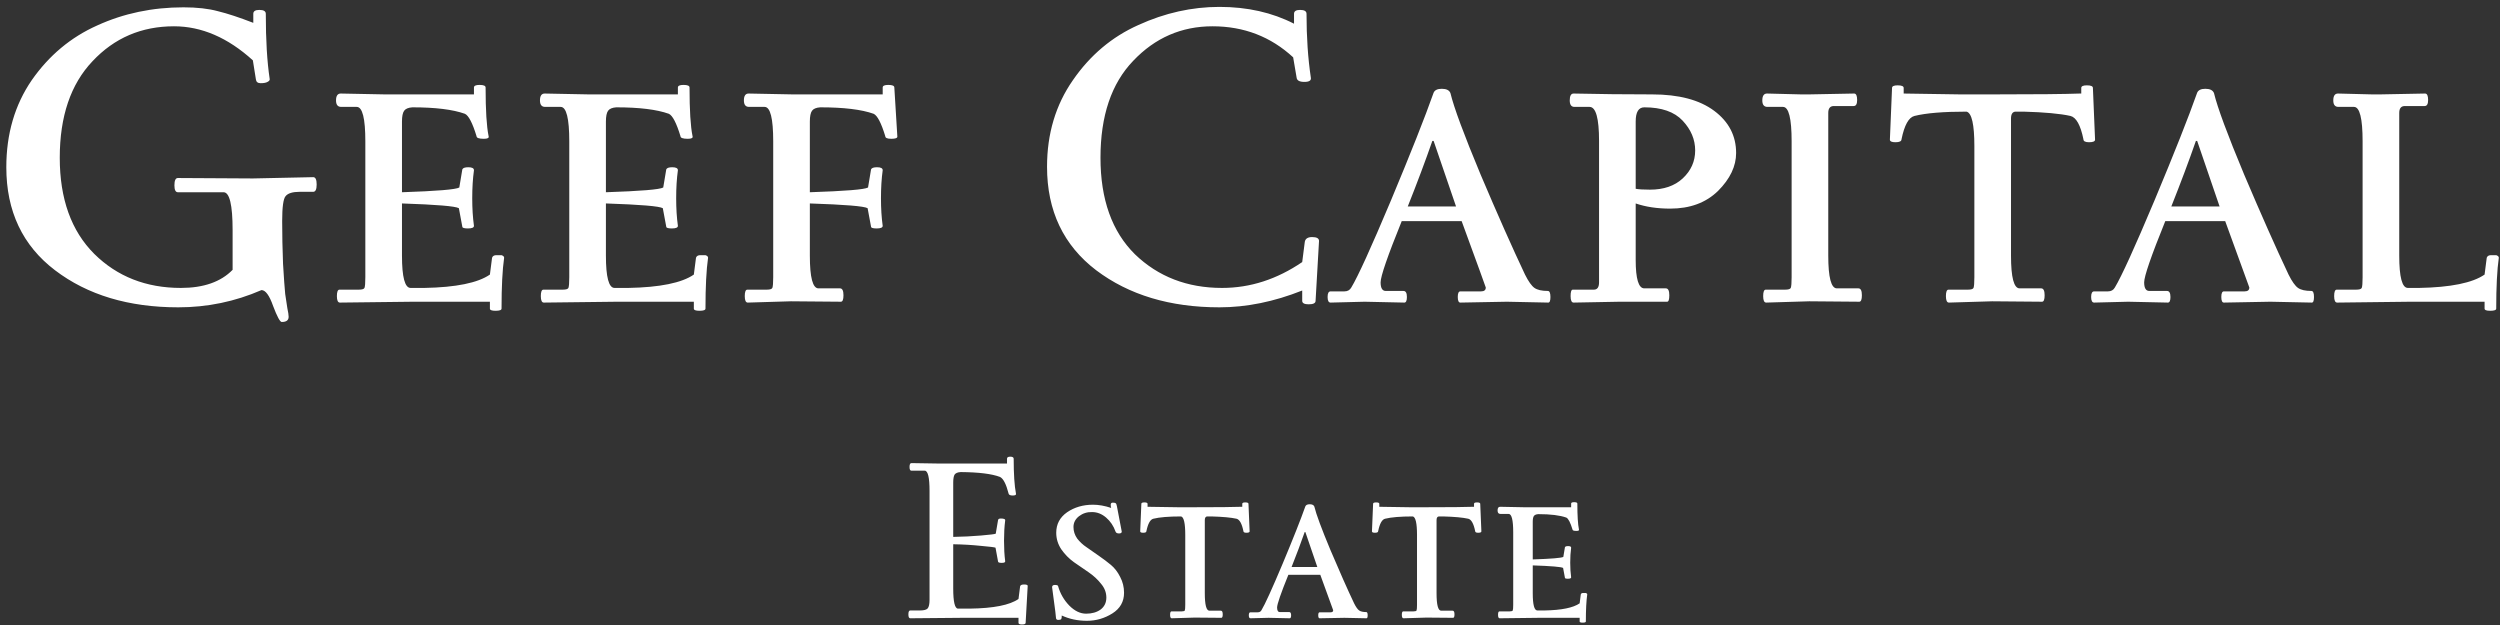 <svg width="348" height="87" viewBox="0 0 348 87" fill="none" xmlns="http://www.w3.org/2000/svg">
<rect x="0" y="0" width="348" height="87" fill="#333333" stroke="none"/>
<path d="M35.199 24.84L43.599 24.66C43.919 24.66 44.079 25 44.079 25.68C44.079 26.36 43.919 26.7 43.599 26.7H41.739C40.739 26.7 40.079 26.9 39.759 27.3C39.439 27.66 39.279 28.82 39.279 30.78C39.279 32.7 39.319 34.68 39.399 36.72C39.519 38.72 39.619 40.12 39.699 40.92C39.819 41.68 39.919 42.34 39.999 42.9C40.119 43.46 40.179 43.86 40.179 44.1C40.179 44.58 39.859 44.82 39.219 44.82C38.979 44.82 38.579 44.08 38.019 42.6C37.499 41.12 36.959 40.38 36.399 40.38C32.719 41.98 28.859 42.78 24.819 42.78C17.899 42.78 12.179 41.06 7.659 37.62C3.139 34.18 0.879 29.4 0.879 23.28C0.879 18.64 2.059 14.6 4.419 11.16C6.819 7.72 9.859 5.18 13.539 3.54C17.219 1.86 21.219 1.02 25.539 1.02C27.419 1.02 29.019 1.2 30.339 1.56C31.659 1.88 33.299 2.42 35.259 3.18V1.92C35.259 1.56 35.539 1.38 36.099 1.38C36.699 1.38 36.999 1.56 36.999 1.92C36.999 5.56 37.179 8.58 37.539 10.98C37.579 11.14 37.479 11.28 37.239 11.4C37.039 11.52 36.719 11.58 36.279 11.58C35.879 11.58 35.659 11.4 35.619 11.04L35.199 8.4C31.719 5.24 28.059 3.66 24.219 3.66C19.699 3.66 15.919 5.28 12.879 8.52C9.839 11.72 8.319 16.2 8.319 21.96C8.319 27.68 9.919 32.14 13.119 35.34C16.319 38.5 20.339 40.08 25.179 40.08C28.339 40.08 30.739 39.24 32.379 37.56V32.04C32.379 28.52 31.959 26.76 31.119 26.76H24.759C24.439 26.76 24.279 26.44 24.279 25.8C24.279 25.12 24.439 24.78 24.759 24.78L35.199 24.84ZM47.435 13.02L53.555 13.14H65.975V12.18C65.975 11.94 66.235 11.82 66.755 11.82C67.315 11.82 67.595 11.94 67.595 12.18C67.595 15.34 67.735 17.6 68.015 18.96C68.095 19.2 67.875 19.32 67.355 19.32C66.675 19.32 66.335 19.2 66.335 18.96C65.775 17.12 65.235 16.08 64.715 15.84C63.035 15.24 60.595 14.94 57.395 14.94C56.835 14.98 56.455 15.14 56.255 15.42C56.055 15.7 55.955 16.2 55.955 16.92V26.76C60.795 26.6 63.455 26.38 63.935 26.1L64.355 23.58C64.435 23.38 64.715 23.28 65.195 23.28C65.715 23.28 65.975 23.42 65.975 23.7C65.815 24.86 65.735 26.16 65.735 27.6C65.735 29 65.815 30.28 65.975 31.44C65.975 31.68 65.695 31.8 65.135 31.8C64.615 31.8 64.355 31.72 64.355 31.56L63.875 28.98C63.395 28.7 60.755 28.48 55.955 28.32V35.58C55.955 38.58 56.355 40.08 57.155 40.08H59.075C63.475 40 66.515 39.38 68.195 38.22L68.495 35.88C68.575 35.64 68.775 35.52 69.095 35.52C69.455 35.52 69.695 35.52 69.815 35.52C70.055 35.6 70.175 35.72 70.175 35.88C69.935 37.56 69.815 39.92 69.815 42.96C69.815 43.16 69.535 43.26 68.975 43.26C68.455 43.26 68.195 43.16 68.195 42.96V42H57.515L47.315 42.12C47.035 42.12 46.895 41.82 46.895 41.22C46.895 40.62 47.015 40.32 47.255 40.32H49.955C50.395 40.32 50.655 40.24 50.735 40.08C50.815 39.88 50.855 39.38 50.855 38.58V19.68C50.855 16.48 50.455 14.88 49.655 14.88H47.495C47.015 14.88 46.775 14.58 46.775 13.98C46.775 13.34 46.995 13.02 47.435 13.02ZM75.823 13.02L81.943 13.14H94.363V12.18C94.363 11.94 94.623 11.82 95.143 11.82C95.703 11.82 95.983 11.94 95.983 12.18C95.983 15.34 96.123 17.6 96.403 18.96C96.483 19.2 96.263 19.32 95.743 19.32C95.063 19.32 94.723 19.2 94.723 18.96C94.163 17.12 93.623 16.08 93.103 15.84C91.423 15.24 88.983 14.94 85.783 14.94C85.223 14.98 84.843 15.14 84.643 15.42C84.443 15.7 84.343 16.2 84.343 16.92V26.76C89.183 26.6 91.843 26.38 92.323 26.1L92.743 23.58C92.823 23.38 93.103 23.28 93.583 23.28C94.103 23.28 94.363 23.42 94.363 23.7C94.203 24.86 94.123 26.16 94.123 27.6C94.123 29 94.203 30.28 94.363 31.44C94.363 31.68 94.083 31.8 93.523 31.8C93.003 31.8 92.743 31.72 92.743 31.56L92.263 28.98C91.783 28.7 89.143 28.48 84.343 28.32V35.58C84.343 38.58 84.743 40.08 85.543 40.08H87.463C91.863 40 94.903 39.38 96.583 38.22L96.883 35.88C96.963 35.64 97.163 35.52 97.483 35.52C97.843 35.52 98.083 35.52 98.203 35.52C98.443 35.6 98.563 35.72 98.563 35.88C98.323 37.56 98.203 39.92 98.203 42.96C98.203 43.16 97.923 43.26 97.363 43.26C96.843 43.26 96.583 43.16 96.583 42.96V42H85.903L75.703 42.12C75.423 42.12 75.283 41.82 75.283 41.22C75.283 40.62 75.403 40.32 75.643 40.32H78.343C78.783 40.32 79.043 40.24 79.123 40.08C79.203 39.88 79.243 39.38 79.243 38.58V19.68C79.243 16.48 78.843 14.88 78.043 14.88H75.883C75.403 14.88 75.163 14.58 75.163 13.98C75.163 13.34 75.383 13.02 75.823 13.02ZM124.911 19.02C124.911 19.22 124.631 19.32 124.071 19.32C123.511 19.32 123.231 19.2 123.231 18.96C122.671 17.12 122.131 16.08 121.611 15.84C119.931 15.24 117.451 14.94 114.171 14.94C113.611 14.98 113.231 15.14 113.031 15.42C112.831 15.7 112.731 16.2 112.731 16.92V26.76C117.651 26.6 120.351 26.38 120.831 26.1L121.251 23.58C121.331 23.38 121.611 23.28 122.091 23.28C122.611 23.28 122.871 23.42 122.871 23.7C122.711 24.86 122.631 26.16 122.631 27.6C122.631 29 122.711 30.28 122.871 31.44C122.871 31.68 122.591 31.8 122.031 31.8C121.511 31.8 121.251 31.72 121.251 31.56L120.771 28.98C120.291 28.7 117.611 28.48 112.731 28.32V35.58C112.731 38.62 113.131 40.14 113.931 40.14H116.931C117.251 40.14 117.411 40.46 117.411 41.1C117.411 41.7 117.291 42 117.051 42L110.091 41.94L104.091 42.12C103.811 42.12 103.671 41.82 103.671 41.22C103.671 40.62 103.791 40.32 104.031 40.32H106.731C107.171 40.32 107.431 40.24 107.511 40.08C107.591 39.88 107.631 39.38 107.631 38.58V19.68C107.631 16.48 107.231 14.88 106.431 14.88H104.271C103.791 14.88 103.551 14.58 103.551 13.98C103.551 13.34 103.771 13.02 104.211 13.02L110.331 13.14H122.871V12.18C122.871 11.94 123.131 11.82 123.651 11.82C124.211 11.82 124.491 11.94 124.491 12.18L124.911 19.02ZM181.628 33.66C181.708 33.22 182.048 33 182.648 33C183.288 33 183.608 33.18 183.608 33.54L183.128 41.88C183.128 42.2 182.808 42.36 182.168 42.36C181.568 42.36 181.268 42.2 181.268 41.88V40.44C177.348 42 173.508 42.78 169.748 42.78C162.868 42.78 157.148 41.06 152.588 37.62C148.028 34.14 145.748 29.34 145.748 23.22C145.748 18.62 146.948 14.6 149.348 11.16C151.748 7.68 154.788 5.12 158.468 3.48C162.148 1.8 165.908 0.96 169.748 0.96C173.628 0.96 177.088 1.74 180.128 3.3V1.92C180.128 1.56 180.408 1.38 180.968 1.38C181.568 1.38 181.868 1.56 181.868 1.92C181.868 5.16 182.068 8.12 182.468 10.8C182.548 11.2 182.248 11.4 181.568 11.4C180.888 11.4 180.528 11.2 180.488 10.8L180.008 7.98C176.888 5.1 173.148 3.66 168.788 3.66C164.468 3.66 160.788 5.26 157.748 8.46C154.708 11.62 153.188 16.12 153.188 21.96C153.188 27.76 154.788 32.24 157.988 35.4C161.228 38.52 165.268 40.08 170.108 40.08C174.028 40.08 177.748 38.88 181.268 36.48L181.628 33.66ZM189.961 42L185.221 42.12C184.941 42.12 184.801 41.86 184.801 41.34C184.801 40.82 184.941 40.56 185.221 40.56H187.141C187.581 40.56 187.901 40.38 188.101 40.02C189.021 38.5 190.861 34.46 193.621 27.9C196.381 21.3 198.361 16.3 199.561 12.9C199.721 12.54 200.101 12.36 200.701 12.36C201.341 12.36 201.741 12.56 201.901 12.96C202.381 14.96 203.781 18.74 206.101 24.3C208.461 29.86 210.521 34.5 212.281 38.22C212.761 39.18 213.201 39.8 213.601 40.08C214.001 40.36 214.621 40.5 215.461 40.5C215.701 40.5 215.821 40.78 215.821 41.34C215.821 41.86 215.721 42.12 215.521 42.12L209.761 42L203.281 42.12C203.041 42.12 202.921 41.86 202.921 41.34C202.921 40.82 203.041 40.56 203.281 40.56H206.161C206.601 40.56 206.821 40.38 206.821 40.02C206.821 39.98 205.701 36.9 203.461 30.78H195.121C193.161 35.62 192.181 38.46 192.181 39.3C192.181 40.1 192.421 40.5 192.901 40.5H195.361C195.681 40.5 195.841 40.78 195.841 41.34C195.841 41.86 195.721 42.12 195.481 42.12L189.961 42ZM202.681 28.74C202.561 28.38 201.521 25.34 199.561 19.62H199.381C198.421 22.38 197.281 25.42 195.961 28.74H202.681ZM225.468 42L219.048 42.12C218.768 42.12 218.628 41.82 218.628 41.22C218.628 40.62 218.728 40.32 218.928 40.32H221.868C222.348 40.32 222.588 39.98 222.588 39.3V19.62C222.588 16.46 222.148 14.88 221.268 14.88H219.168C218.728 14.88 218.508 14.58 218.508 13.98C218.508 13.34 218.688 13.02 219.048 13.02C222.608 13.1 226.248 13.14 229.968 13.14C233.688 13.14 236.568 13.9 238.608 15.42C240.648 16.94 241.668 18.9 241.668 21.3C241.668 23.14 240.828 24.9 239.148 26.58C237.468 28.22 235.248 29.04 232.488 29.04C230.688 29.04 229.088 28.8 227.688 28.32V36.18C227.688 38.82 228.088 40.14 228.888 40.14H231.888C232.208 40.14 232.368 40.46 232.368 41.1C232.368 41.7 232.268 42 232.068 42H225.468ZM228.888 14.94C228.088 14.94 227.688 15.6 227.688 16.92V26.28C228.128 26.36 228.788 26.4 229.668 26.4C231.588 26.4 233.108 25.88 234.228 24.84C235.388 23.76 235.968 22.46 235.968 20.94C235.968 19.42 235.388 18.04 234.228 16.8C233.068 15.56 231.288 14.94 228.888 14.94ZM245.974 13.02L250.714 13.14C251.154 13.14 251.534 13.14 251.854 13.14L258.094 13.02C258.374 13.02 258.514 13.32 258.514 13.92C258.514 14.48 258.354 14.76 258.034 14.76H255.274C254.754 14.76 254.494 15.08 254.494 15.72V35.58C254.494 38.62 254.894 40.14 255.694 40.14H258.694C259.014 40.14 259.174 40.46 259.174 41.1C259.174 41.7 259.054 42 258.814 42L251.854 41.94L245.854 42.12C245.574 42.12 245.434 41.82 245.434 41.22C245.434 40.62 245.554 40.32 245.794 40.32H248.494C248.934 40.32 249.194 40.24 249.274 40.08C249.354 39.88 249.394 39.38 249.394 38.58V19.68C249.394 16.48 248.994 14.88 248.194 14.88H246.034C245.554 14.88 245.314 14.58 245.314 13.98C245.314 13.34 245.534 13.02 245.974 13.02ZM291.632 19.44C291.632 19.68 291.352 19.8 290.792 19.8C290.272 19.8 290.012 19.66 290.012 19.38C289.612 17.42 289.012 16.34 288.212 16.14C286.772 15.82 284.592 15.62 281.672 15.54H280.532C280.132 15.58 279.932 15.9 279.932 16.5V35.58C279.932 38.62 280.332 40.14 281.132 40.14H284.132C284.452 40.14 284.612 40.46 284.612 41.1C284.612 41.7 284.492 42 284.252 42L277.292 41.94L271.292 42.12C271.012 42.12 270.872 41.82 270.872 41.22C270.872 40.62 270.992 40.32 271.232 40.32H273.932C274.372 40.32 274.632 40.24 274.712 40.08C274.792 39.88 274.832 39.38 274.832 38.58V20.34C274.832 17.34 274.472 15.74 273.752 15.54C270.512 15.54 268.092 15.74 266.492 16.14C265.692 16.34 265.092 17.42 264.692 19.38C264.692 19.66 264.412 19.8 263.852 19.8C263.332 19.8 263.072 19.68 263.072 19.44L263.372 12.24C263.372 12 263.632 11.88 264.152 11.88C264.712 11.88 264.992 12 264.992 12.24V13.02C264.992 13.02 267.612 13.06 272.852 13.14H277.292C283.372 13.14 287.452 13.1 289.532 13.02H289.712V12.24C289.712 12 289.972 11.88 290.492 11.88C291.052 11.88 291.332 12 291.332 12.24L291.632 19.44ZM296.247 42L291.507 42.12C291.227 42.12 291.087 41.86 291.087 41.34C291.087 40.82 291.227 40.56 291.507 40.56H293.427C293.867 40.56 294.187 40.38 294.387 40.02C295.307 38.5 297.147 34.46 299.907 27.9C302.667 21.3 304.647 16.3 305.847 12.9C306.007 12.54 306.387 12.36 306.987 12.36C307.627 12.36 308.027 12.56 308.187 12.96C308.667 14.96 310.067 18.74 312.387 24.3C314.747 29.86 316.807 34.5 318.567 38.22C319.047 39.18 319.487 39.8 319.887 40.08C320.287 40.36 320.907 40.5 321.747 40.5C321.987 40.5 322.107 40.78 322.107 41.34C322.107 41.86 322.007 42.12 321.807 42.12L316.047 42L309.567 42.12C309.327 42.12 309.207 41.86 309.207 41.34C309.207 40.82 309.327 40.56 309.567 40.56H312.447C312.887 40.56 313.107 40.38 313.107 40.02C313.107 39.98 311.987 36.9 309.747 30.78H301.407C299.447 35.62 298.467 38.46 298.467 39.3C298.467 40.1 298.707 40.5 299.187 40.5H301.647C301.967 40.5 302.127 40.78 302.127 41.34C302.127 41.86 302.007 42.12 301.767 42.12L296.247 42ZM308.967 28.74C308.847 28.38 307.807 25.34 305.847 19.62H305.667C304.707 22.38 303.567 25.42 302.247 28.74H308.967ZM325.454 13.02L330.194 13.14C330.634 13.14 331.014 13.14 331.334 13.14L337.574 13.02C337.854 13.02 337.994 13.32 337.994 13.92C337.994 14.48 337.834 14.76 337.514 14.76H334.754C334.234 14.76 333.974 15.08 333.974 15.72V35.58C333.974 38.58 334.374 40.08 335.174 40.08H336.734C341.134 40 344.174 39.38 345.854 38.22L346.154 35.88C346.234 35.64 346.434 35.52 346.754 35.52C347.114 35.52 347.354 35.52 347.474 35.52C347.714 35.6 347.834 35.72 347.834 35.88C347.594 37.56 347.474 39.92 347.474 42.96C347.474 43.16 347.194 43.26 346.634 43.26C346.114 43.26 345.854 43.16 345.854 42.96V42H335.534L325.334 42.12C325.054 42.12 324.914 41.82 324.914 41.22C324.914 40.62 325.034 40.32 325.274 40.32H327.974C328.414 40.32 328.674 40.24 328.754 40.08C328.834 39.88 328.874 39.38 328.874 38.58V19.68C328.874 16.48 328.474 14.88 327.674 14.88H325.514C325.034 14.88 324.794 14.58 324.794 13.98C324.794 13.34 325.014 13.02 325.454 13.02ZM126.864 64.464L130.896 64.528H140.176V63.856C140.176 63.664 140.325 63.568 140.624 63.568C140.944 63.568 141.104 63.664 141.104 63.856C141.104 65.989 141.21 67.611 141.424 68.72C141.466 68.891 141.317 68.976 140.976 68.976C140.634 68.976 140.442 68.891 140.4 68.72C140.058 67.376 139.653 66.597 139.184 66.384C138.053 65.957 136.24 65.733 133.744 65.712C133.317 65.733 133.029 65.851 132.88 66.064C132.752 66.277 132.688 66.651 132.688 67.184V74.736C134.01 74.715 135.301 74.651 136.56 74.544C137.818 74.437 138.501 74.352 138.608 74.288L138.928 72.4C138.949 72.251 139.077 72.176 139.312 72.176C139.76 72.176 139.962 72.272 139.92 72.464C139.813 73.296 139.76 74.235 139.76 75.28C139.76 76.325 139.813 77.264 139.92 78.096C139.962 78.267 139.802 78.352 139.44 78.352C139.098 78.352 138.928 78.288 138.928 78.16L138.576 76.24C138.448 76.176 137.765 76.091 136.528 75.984C135.312 75.856 134.032 75.781 132.688 75.76V81.904C132.688 83.781 132.912 84.72 133.36 84.72H134.992C138.298 84.677 140.56 84.229 141.776 83.376L142 81.616C142.042 81.445 142.224 81.36 142.544 81.36C142.885 81.36 143.056 81.424 143.056 81.552L142.768 86.704C142.768 86.853 142.597 86.928 142.256 86.928C141.936 86.928 141.776 86.853 141.776 86.704V86H133.872L126.704 86.064C126.533 86.064 126.448 85.883 126.448 85.52C126.448 85.157 126.533 84.976 126.704 84.976H128.08C128.613 84.976 128.965 84.88 129.136 84.688C129.306 84.475 129.392 84.08 129.392 83.504V68.336C129.392 66.459 129.168 65.52 128.72 65.52H126.864C126.693 65.52 126.608 65.349 126.608 65.008C126.608 64.645 126.693 64.464 126.864 64.464ZM155.476 70.48L156.148 74C156.148 74.171 156.02 74.256 155.764 74.256C155.508 74.256 155.348 74.171 155.284 74C155.007 73.211 154.569 72.56 153.972 72.048C153.375 71.536 152.724 71.28 152.02 71.28C151.337 71.259 150.729 71.451 150.196 71.856C149.684 72.261 149.428 72.763 149.428 73.36C149.428 73.936 149.599 74.469 149.94 74.96C150.303 75.429 150.74 75.835 151.252 76.176C151.764 76.517 152.329 76.912 152.948 77.36C153.567 77.787 154.132 78.213 154.644 78.64C155.156 79.067 155.583 79.621 155.924 80.304C156.287 80.987 156.468 81.723 156.468 82.512C156.468 83.749 155.924 84.709 154.836 85.392C153.748 86.075 152.564 86.416 151.284 86.416C150.025 86.416 148.863 86.171 147.796 85.68C147.796 85.936 147.775 86.096 147.732 86.16C147.711 86.224 147.604 86.267 147.412 86.288H147.284C147.113 86.288 147.017 86.203 146.996 86.032C146.953 85.52 146.868 84.816 146.74 83.92C146.612 83.024 146.516 82.299 146.452 81.744C146.452 81.531 146.58 81.424 146.836 81.424C147.113 81.424 147.263 81.477 147.284 81.584C147.583 82.629 148.105 83.536 148.852 84.304C149.599 85.051 150.377 85.424 151.188 85.424C151.999 85.424 152.671 85.232 153.204 84.848C153.737 84.443 154.004 83.888 154.004 83.184C154.004 82.48 153.759 81.84 153.268 81.264C152.799 80.667 152.223 80.133 151.54 79.664C150.857 79.195 150.175 78.725 149.492 78.256C148.809 77.765 148.223 77.168 147.732 76.464C147.263 75.76 147.028 74.992 147.028 74.16C147.028 72.965 147.529 72.016 148.532 71.312C149.556 70.608 150.761 70.256 152.148 70.256C152.937 70.256 153.78 70.405 154.676 70.704C154.633 70.576 154.612 70.427 154.612 70.256C154.612 70.064 154.708 69.968 154.9 69.968C155.113 69.968 155.252 70 155.316 70.064C155.38 70.107 155.433 70.245 155.476 70.48ZM173.948 73.968C173.948 74.096 173.799 74.16 173.5 74.16C173.223 74.16 173.084 74.085 173.084 73.936C172.871 72.891 172.551 72.315 172.124 72.208C171.356 72.037 170.194 71.931 168.636 71.888H168.028C167.815 71.909 167.708 72.08 167.708 72.4V82.576C167.708 84.197 167.922 85.008 168.348 85.008H169.948C170.119 85.008 170.204 85.179 170.204 85.52C170.204 85.84 170.14 86 170.012 86L166.3 85.968L163.1 86.064C162.951 86.064 162.876 85.904 162.876 85.584C162.876 85.264 162.94 85.104 163.068 85.104H164.508C164.743 85.104 164.882 85.061 164.924 84.976C164.967 84.869 164.988 84.603 164.988 84.176V74.448C164.988 72.848 164.796 71.995 164.412 71.888C162.684 71.888 161.394 71.995 160.54 72.208C160.114 72.315 159.794 72.891 159.58 73.936C159.58 74.085 159.431 74.16 159.132 74.16C158.855 74.16 158.716 74.096 158.716 73.968L158.876 70.128C158.876 70 159.015 69.936 159.292 69.936C159.591 69.936 159.74 70 159.74 70.128V70.544C159.74 70.544 161.138 70.565 163.932 70.608H166.3C169.543 70.608 171.719 70.587 172.828 70.544H172.924V70.128C172.924 70 173.063 69.936 173.34 69.936C173.639 69.936 173.788 70 173.788 70.128L173.948 73.968ZM176.587 86L174.059 86.064C173.91 86.064 173.835 85.925 173.835 85.648C173.835 85.371 173.91 85.232 174.059 85.232H175.083C175.318 85.232 175.488 85.136 175.595 84.944C176.086 84.133 177.067 81.979 178.539 78.48C180.011 74.96 181.067 72.293 181.707 70.48C181.792 70.288 181.995 70.192 182.315 70.192C182.656 70.192 182.87 70.299 182.955 70.512C183.211 71.579 183.958 73.595 185.195 76.56C186.454 79.525 187.552 82 188.491 83.984C188.747 84.496 188.982 84.827 189.195 84.976C189.408 85.125 189.739 85.2 190.187 85.2C190.315 85.2 190.379 85.349 190.379 85.648C190.379 85.925 190.326 86.064 190.219 86.064L187.147 86L183.691 86.064C183.563 86.064 183.499 85.925 183.499 85.648C183.499 85.371 183.563 85.232 183.691 85.232H185.227C185.462 85.232 185.579 85.136 185.579 84.944C185.579 84.923 184.982 83.28 183.787 80.016H179.339C178.294 82.597 177.771 84.112 177.771 84.56C177.771 84.987 177.899 85.2 178.155 85.2H179.467C179.638 85.2 179.723 85.349 179.723 85.648C179.723 85.925 179.659 86.064 179.531 86.064L176.587 86ZM183.371 78.928C183.307 78.736 182.752 77.115 181.707 74.064H181.611C181.099 75.536 180.491 77.157 179.787 78.928H183.371ZM206.208 73.968C206.208 74.096 206.059 74.16 205.76 74.16C205.483 74.16 205.344 74.085 205.344 73.936C205.131 72.891 204.811 72.315 204.384 72.208C203.616 72.037 202.454 71.931 200.896 71.888H200.288C200.075 71.909 199.968 72.08 199.968 72.4V82.576C199.968 84.197 200.182 85.008 200.608 85.008H202.208C202.379 85.008 202.464 85.179 202.464 85.52C202.464 85.84 202.4 86 202.272 86L198.56 85.968L195.36 86.064C195.211 86.064 195.136 85.904 195.136 85.584C195.136 85.264 195.2 85.104 195.328 85.104H196.768C197.003 85.104 197.142 85.061 197.184 84.976C197.227 84.869 197.248 84.603 197.248 84.176V74.448C197.248 72.848 197.056 71.995 196.672 71.888C194.944 71.888 193.654 71.995 192.8 72.208C192.374 72.315 192.054 72.891 191.84 73.936C191.84 74.085 191.691 74.16 191.392 74.16C191.115 74.16 190.976 74.096 190.976 73.968L191.136 70.128C191.136 70 191.275 69.936 191.552 69.936C191.851 69.936 192 70 192 70.128V70.544C192 70.544 193.398 70.565 196.192 70.608H198.56C201.803 70.608 203.979 70.587 205.088 70.544H205.184V70.128C205.184 70 205.323 69.936 205.6 69.936C205.899 69.936 206.048 70 206.048 70.128L206.208 73.968ZM208.815 70.544L212.079 70.608H218.703V70.096C218.703 69.968 218.842 69.904 219.119 69.904C219.418 69.904 219.567 69.968 219.567 70.096C219.567 71.781 219.642 72.987 219.791 73.712C219.834 73.84 219.716 73.904 219.439 73.904C219.076 73.904 218.895 73.84 218.895 73.712C218.596 72.731 218.308 72.176 218.031 72.048C217.135 71.728 215.834 71.568 214.127 71.568C213.828 71.589 213.626 71.675 213.519 71.824C213.412 71.973 213.359 72.24 213.359 72.624V77.872C215.94 77.787 217.359 77.669 217.615 77.52L217.839 76.176C217.882 76.069 218.031 76.016 218.287 76.016C218.564 76.016 218.703 76.091 218.703 76.24C218.618 76.859 218.575 77.552 218.575 78.32C218.575 79.067 218.618 79.749 218.703 80.368C218.703 80.496 218.554 80.56 218.255 80.56C217.978 80.56 217.839 80.517 217.839 80.432L217.583 79.056C217.327 78.907 215.919 78.789 213.359 78.704V82.576C213.359 84.176 213.572 84.976 213.999 84.976H215.023C217.37 84.933 218.991 84.603 219.887 83.984L220.047 82.736C220.09 82.608 220.196 82.544 220.367 82.544C220.559 82.544 220.687 82.544 220.751 82.544C220.879 82.587 220.943 82.651 220.943 82.736C220.815 83.632 220.751 84.891 220.751 86.512C220.751 86.619 220.602 86.672 220.303 86.672C220.026 86.672 219.887 86.619 219.887 86.512V86H214.191L208.751 86.064C208.602 86.064 208.527 85.904 208.527 85.584C208.527 85.264 208.591 85.104 208.719 85.104H210.159C210.394 85.104 210.532 85.061 210.575 84.976C210.618 84.869 210.639 84.603 210.639 84.176V74.096C210.639 72.389 210.426 71.536 209.999 71.536H208.847C208.591 71.536 208.463 71.376 208.463 71.056C208.463 70.715 208.58 70.544 208.815 70.544Z" fill="white"/>
</svg>
